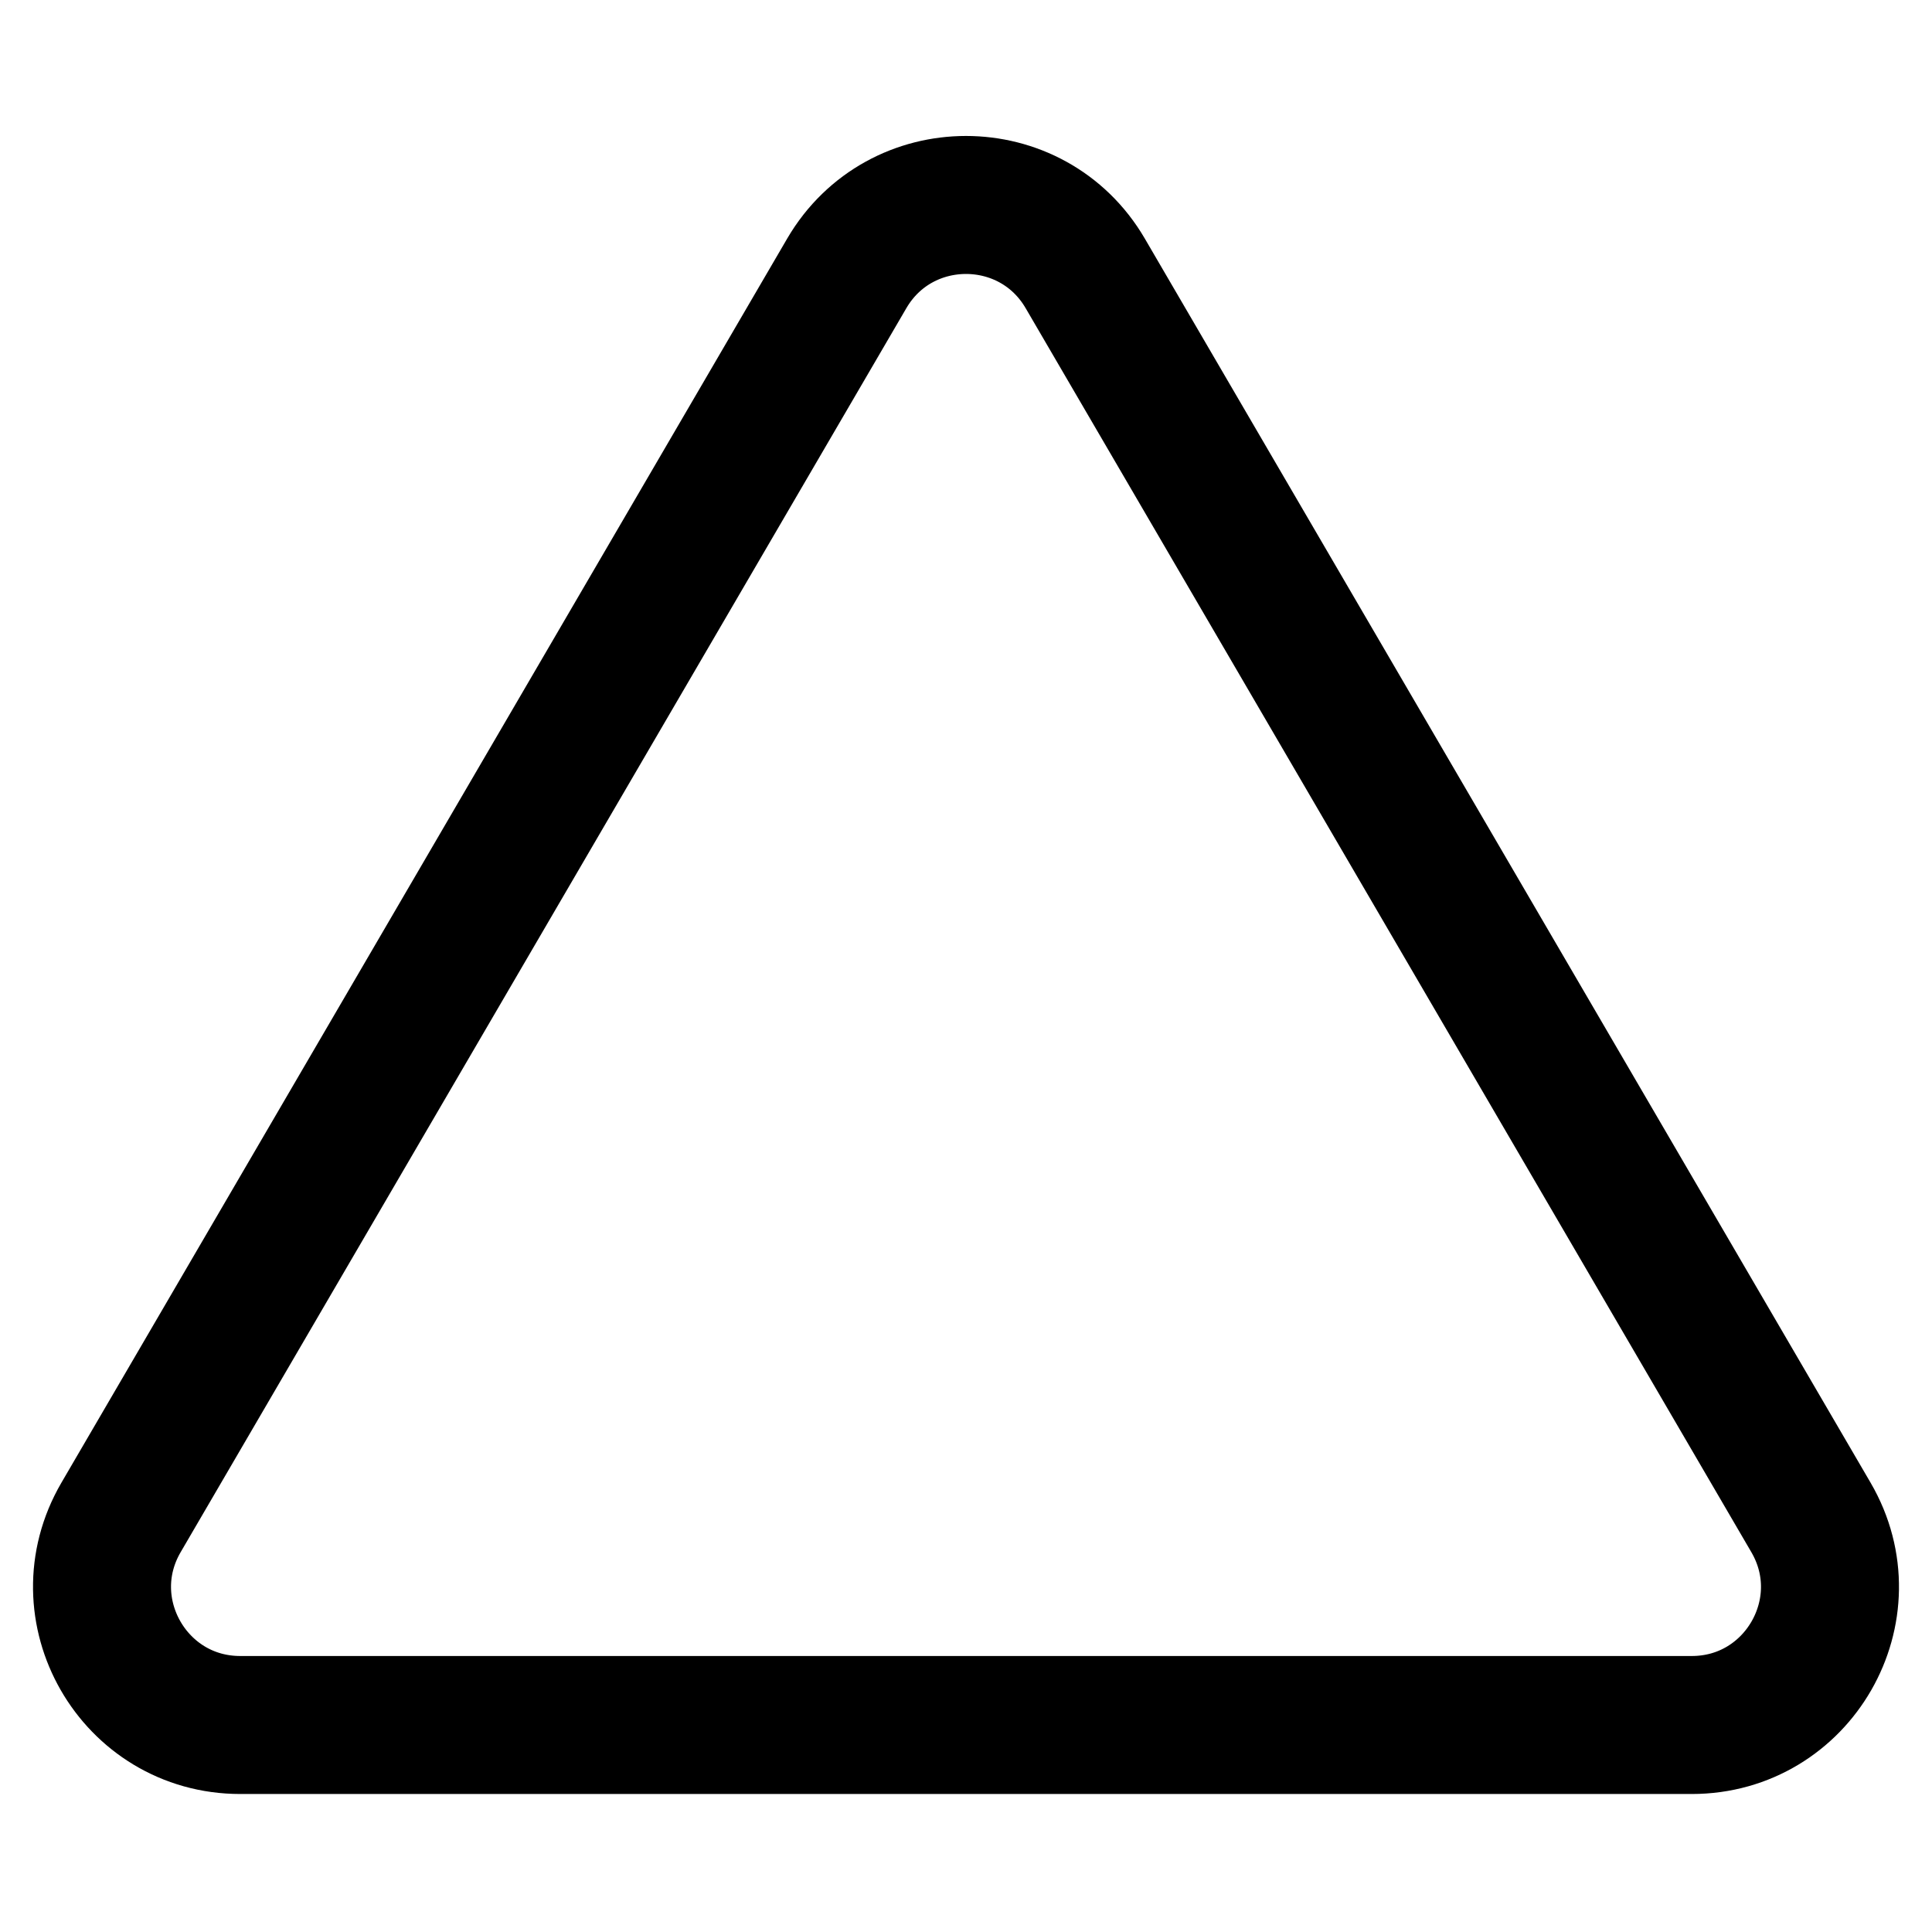<svg xmlns="http://www.w3.org/2000/svg" fill="none" viewBox="0 0 14 14"><g id="triangle--geometric-triangle-shape-design-shapes-shape"><path id="Vector 3926" stroke="#000000" stroke-linecap="round" stroke-linejoin="round" d="M6.136 1.981 0.877 10.996C0.488 11.663 0.969 12.5 1.741 12.5H12.259c0.772 0 1.253 -0.837 0.864 -1.504L7.864 1.981c-0.386 -0.661 -1.342 -0.661 -1.728 0Z" stroke-width="1"></path></g></svg>